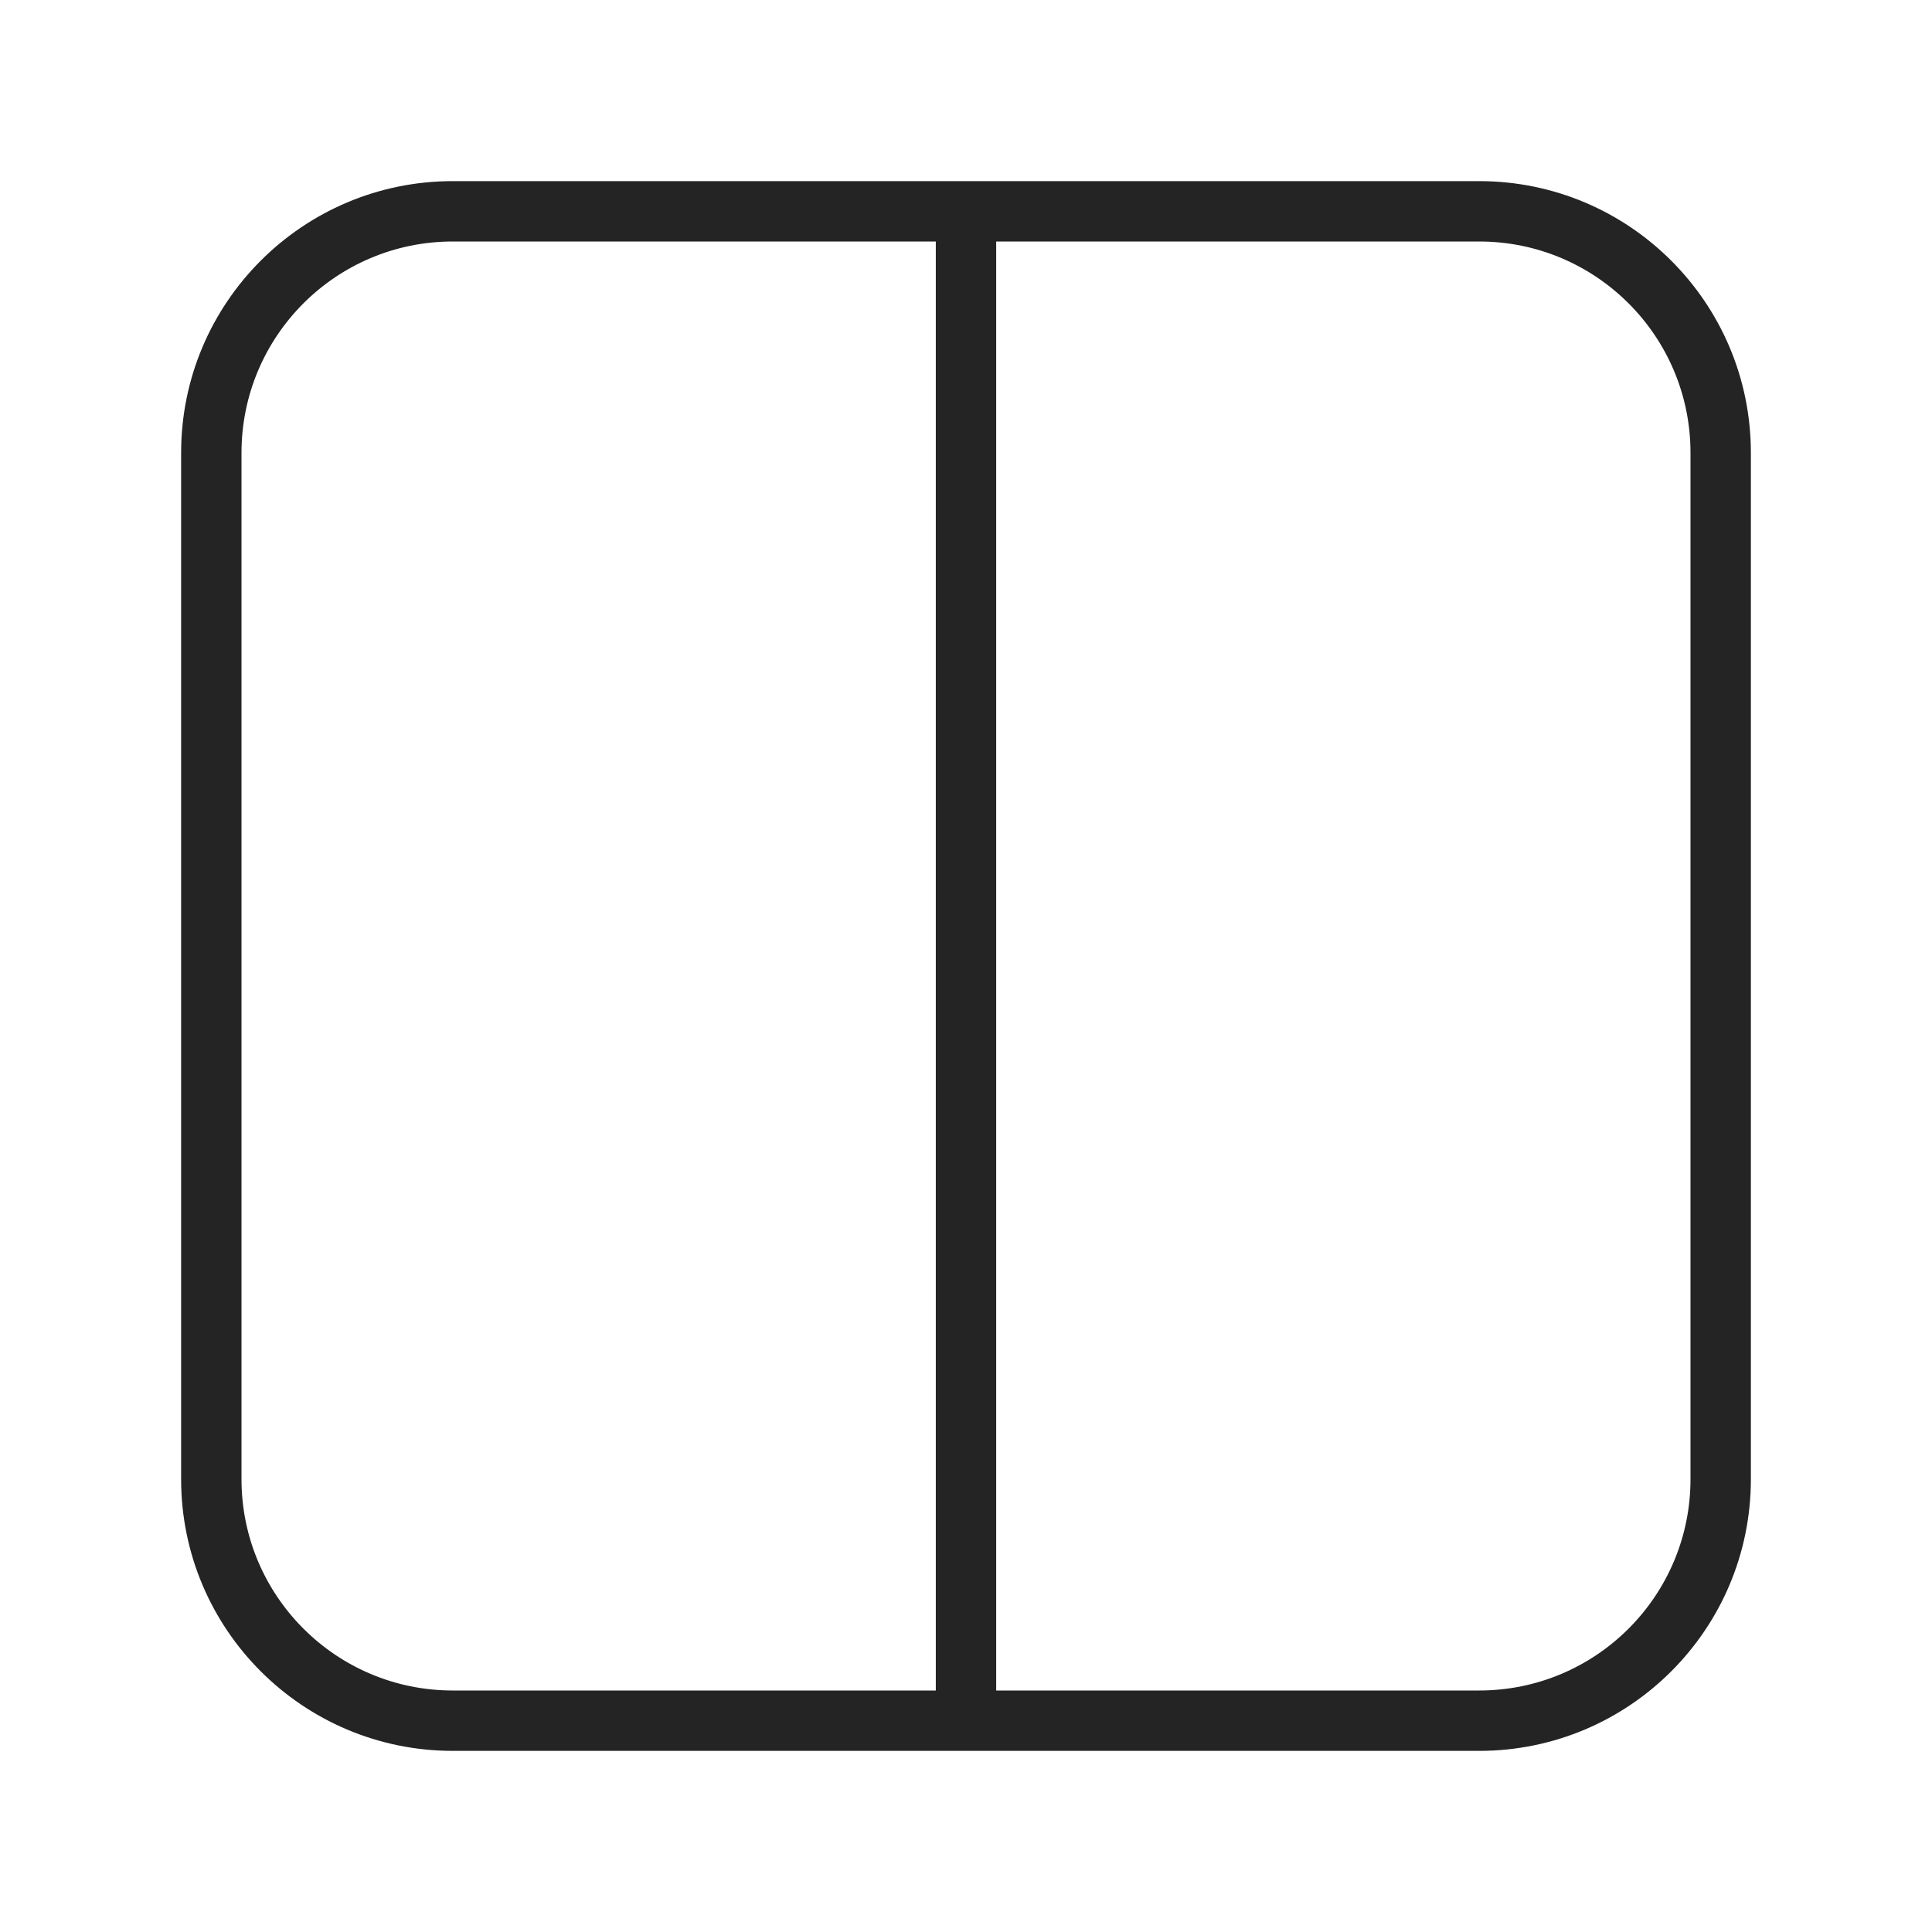 <svg width="32" height="32" viewBox="0 0 32 32" fill="none" xmlns="http://www.w3.org/2000/svg">
<path d="M7.5 29C5.015 29 3 26.985 3 24.5V7.5C3 5.015 5.015 3 7.5 3H24.5C26.985 3 29 5.015 29 7.5V24.5C29 26.985 26.985 29 24.5 29H7.5ZM4 24.5C4 26.433 5.567 28 7.5 28H15.5V4H7.5C5.567 4 4 5.567 4 7.5V24.5ZM16.5 4V28H24.5C26.433 28 28 26.433 28 24.5V7.5C28 5.567 26.433 4 24.5 4H16.5Z" fill="#242424"/>
</svg>
